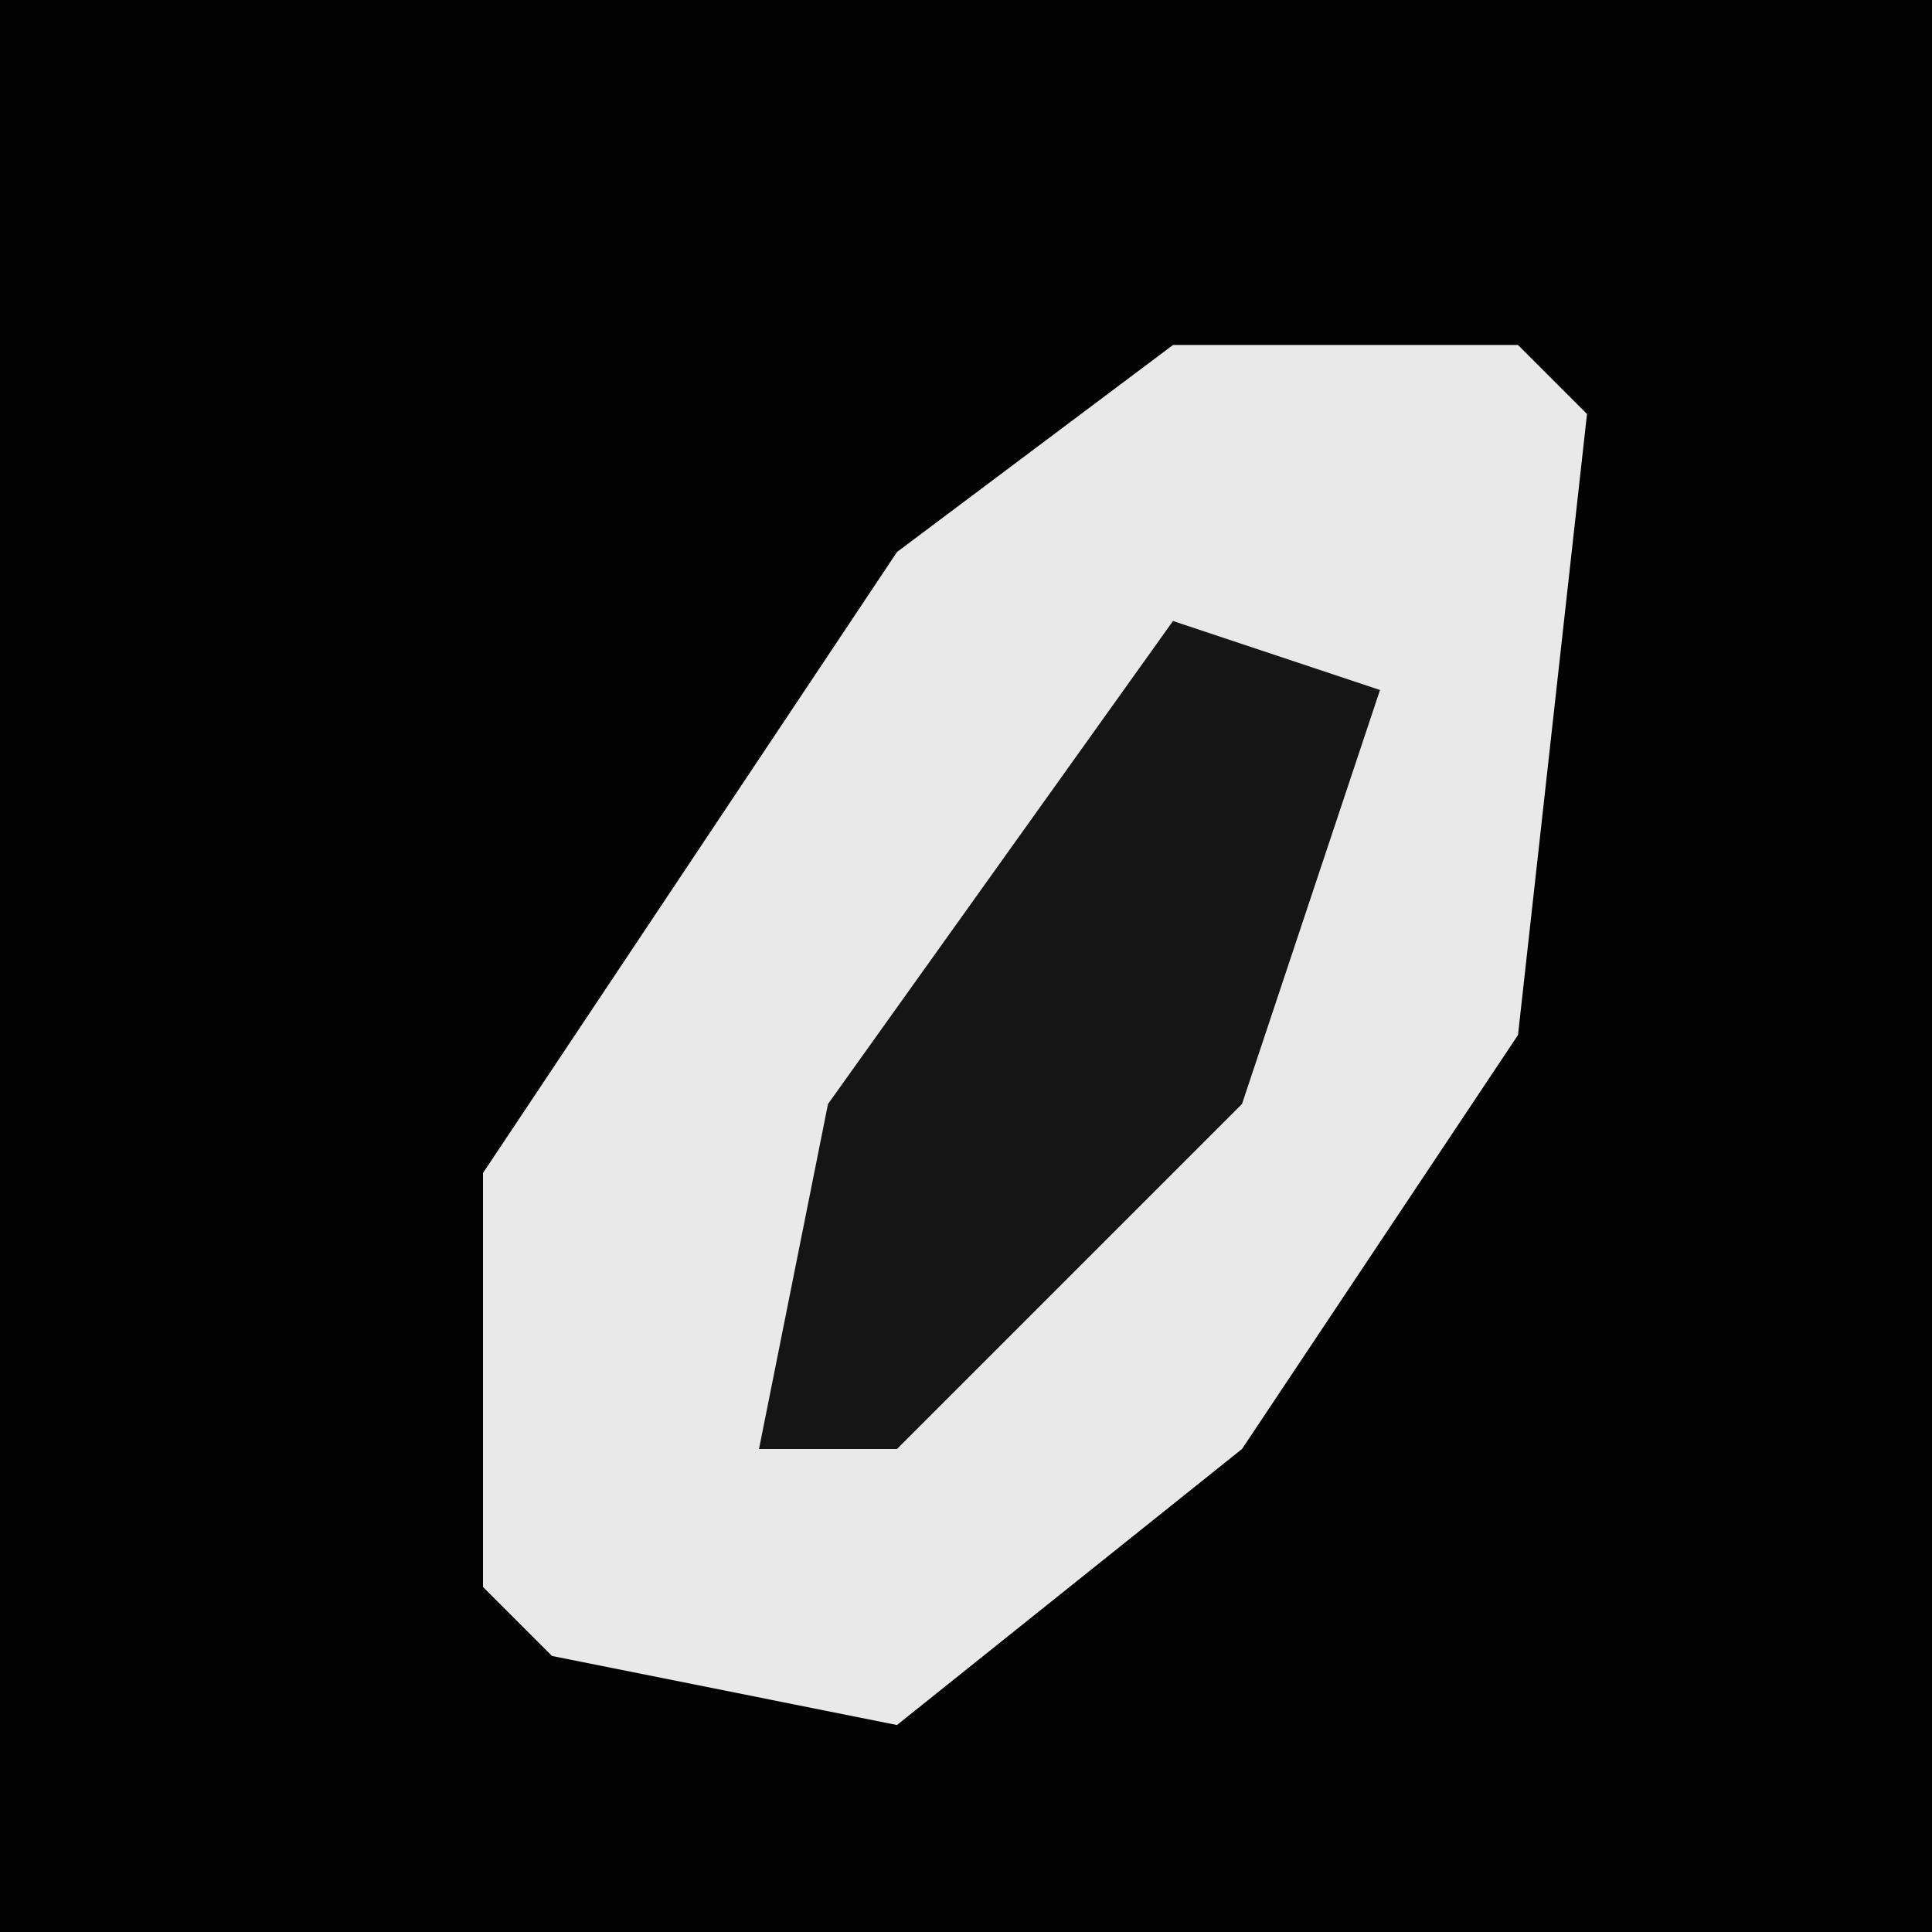 <?xml version="1.0" encoding="UTF-8"?>
<svg version="1.1" xmlns="http://www.w3.org/2000/svg" width="28" height="28">
<path d="M0,0 L28,0 L28,28 L0,28 Z " fill="#020202" transform="translate(0,0)"/>
<path d="M0,0 L5,0 L6,1 L5,10 L1,16 L-4,20 L-9,19 L-10,18 L-10,12 L-4,3 Z " fill="#E9E9E9" transform="translate(17,5)"/>
<path d="M0,0 L3,1 L1,7 L-4,12 L-6,12 L-5,7 Z " fill="#151515" transform="translate(17,9)"/>
</svg>
